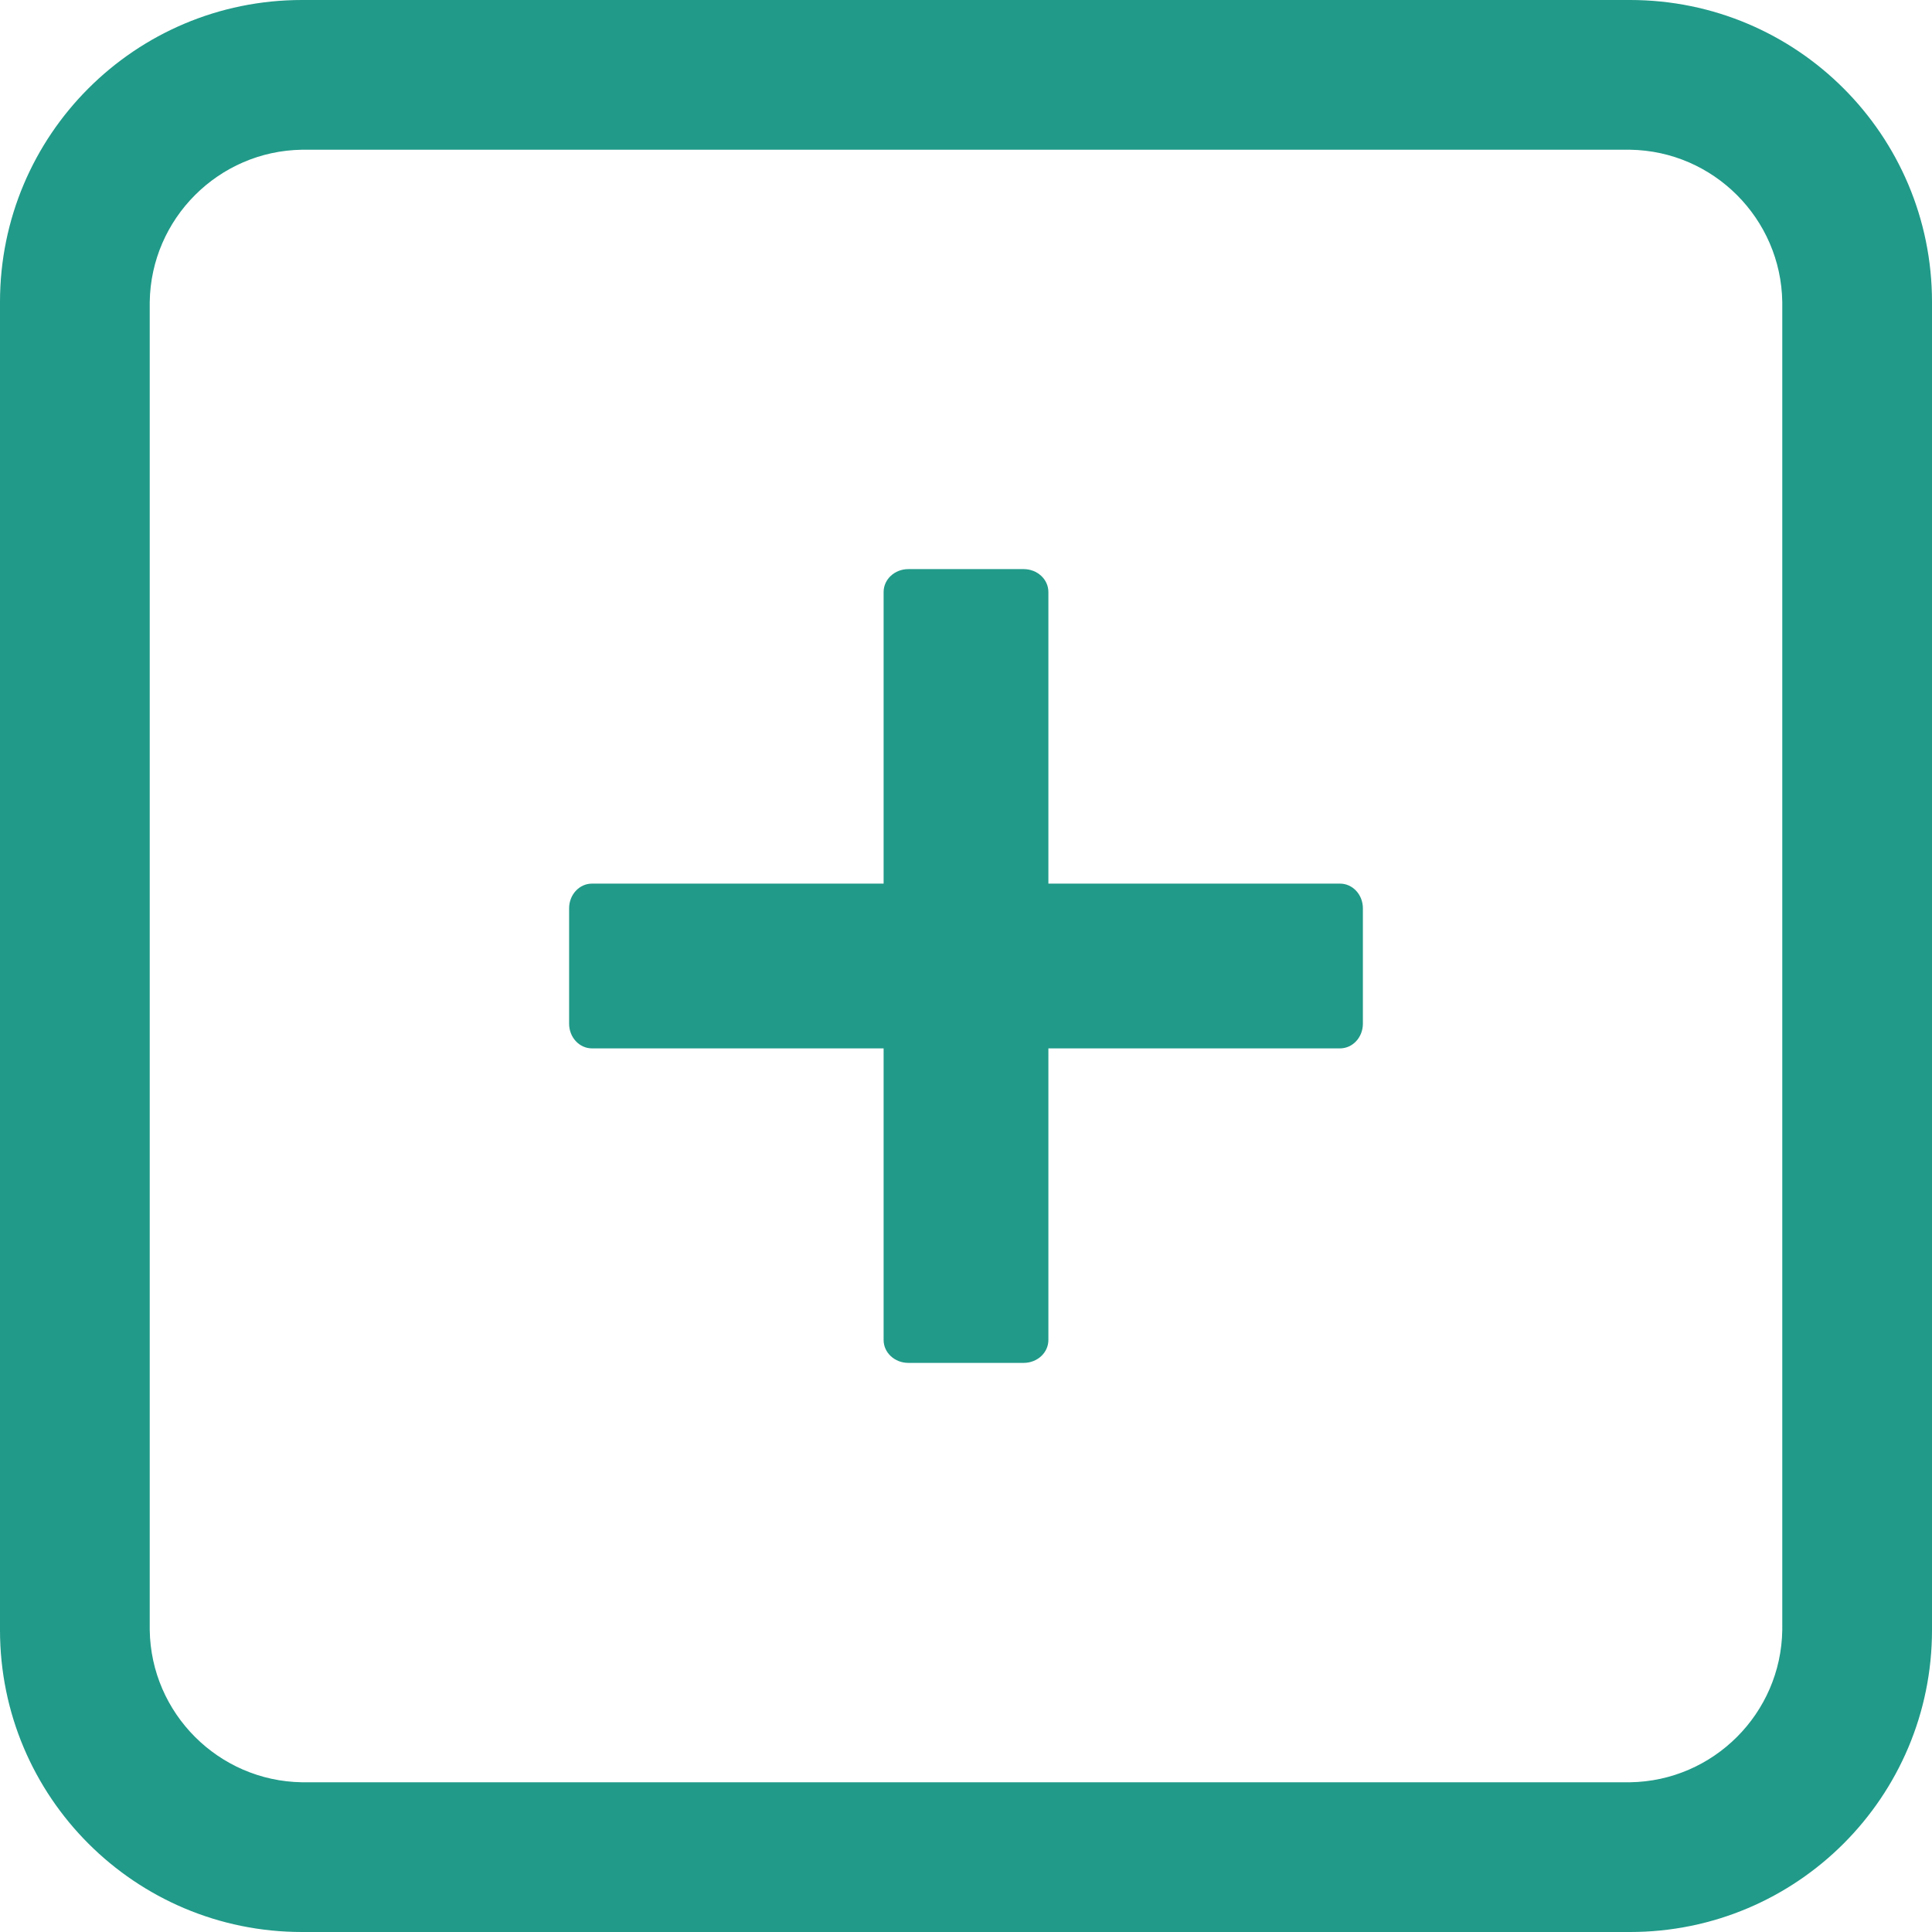 ﻿<?xml version="1.0" encoding="utf-8"?>
<svg version="1.1" xmlns:xlink="http://www.w3.org/1999/xlink" width="14px" height="14px" xmlns="http://www.w3.org/2000/svg">
  <g transform="matrix(1 0 0 1 -22 -19 )">
    <path d="M 11.812 14  L 2.188 14  C 0.979 14  0 13.021  0 11.812  L 0 2.188  C 0 0.979  0.979 0  2.188 0  L 11.812 0  C 13.021 0  14 0.979  14 2.188  L 14 11.812  C 14 13.021  13.021 14  11.812 14  Z M 11.812 12.915  C 12.416 12.906  12.906 12.416  12.915 11.812  L 12.915 2.188  C 12.906 1.584  12.416 1.094  11.812 1.085  L 2.188 1.085  C 1.584 1.094  1.094 1.584  1.085 2.188  L 1.085 11.812  C 1.094 12.416  1.584 12.906  2.188 12.915  L 11.812 12.915  Z M 6.403 7.597  L 7.597 7.597  L 7.597 9.71  C 7.597 9.802  7.517 9.876  7.418 9.876  L 6.582 9.876  C 6.483 9.876  6.403 9.802  6.403 9.71  L 6.403 7.597  Z M 6.403 6.403  L 7.597 6.403  L 7.597 4.29  C 7.597 4.198  7.517 4.124  7.418 4.124  L 6.582 4.124  C 6.483 4.124  6.403 4.198  6.403 4.29  L 6.403 6.403  Z M 4.124 7.418  C 4.124 7.517  4.198 7.597  4.29 7.597  L 9.71 7.597  C 9.802 7.597  9.876 7.517  9.876 7.418  L 9.876 6.582  C 9.876 6.483  9.802 6.403  9.71 6.403  L 4.29 6.403  C 4.198 6.403  4.124 6.483  4.124 6.582  L 4.124 7.418  Z " fill-rule="nonzero" fill="#219a89" stroke="none" transform="matrix(1 0 0 1 22 19 )" />
  </g>
</svg>